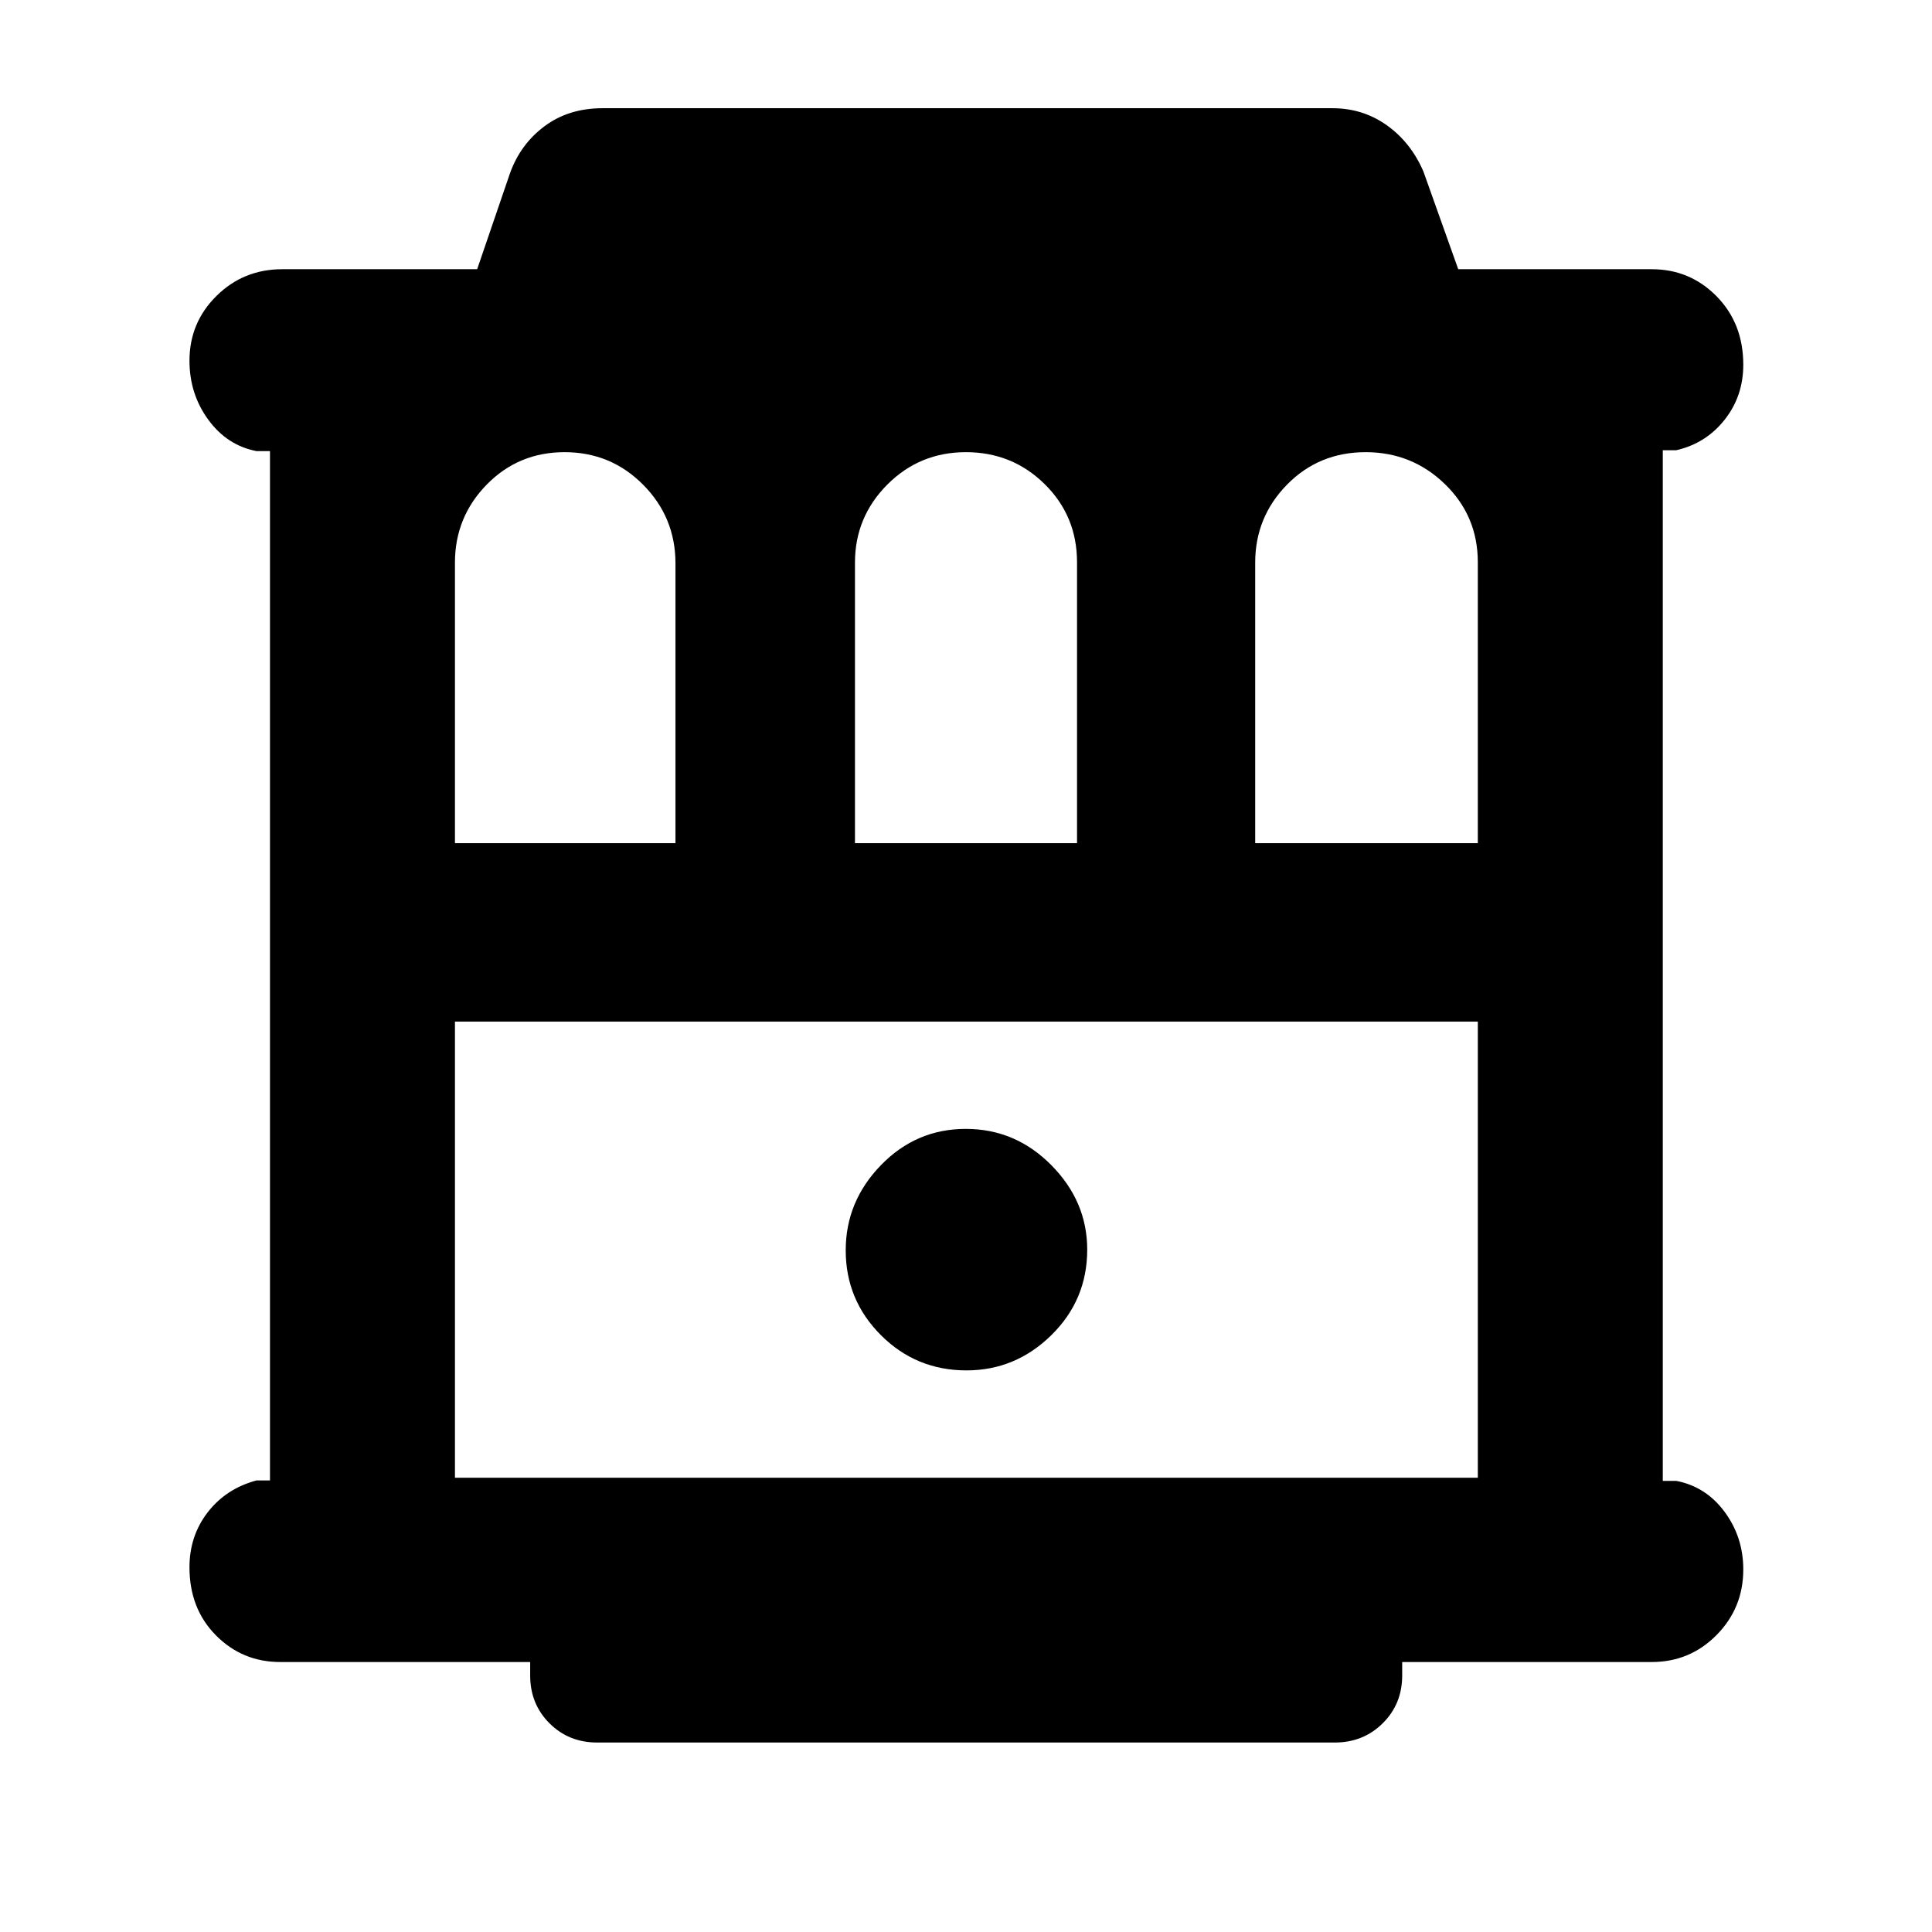 <svg xmlns="http://www.w3.org/2000/svg" height="40" viewBox="0 -960 960 960" width="40"><path d="M139.25-134.15q-18.8 0-31.95-13.25-13.15-13.25-13.15-33.85 0-15.61 9.11-27.36 9.11-11.74 24.22-15.78h6.67v-511.45h-6.67q-14.61-2.81-23.97-15.59-9.36-12.79-9.36-29.32 0-18.96 13.43-32.22 13.43-13.26 32.67-13.26h96.85l16.29-47.62q5.16-14.44 17.16-23.41t28.87-8.97h362.64q15.13 0 27.05 8.48 11.91 8.48 18.17 22.94l17.31 48.58h96.16q18.96 0 32.22 13.46 13.26 13.47 13.26 34.02 0 15.61-9.3 27.36-9.3 11.74-24.03 15.11h-6.67v512.12h6.67q14.73 2.81 24.03 15.37 9.3 12.56 9.3 28.66 0 19.12-13.26 32.55-13.26 13.43-32.22 13.43H696.74v6.67q0 14.17-9.66 23.75t-23.8 9.58H296.72q-14.14 0-23.71-9.58t-9.57-23.75v-6.67H139.25Zm86.81-406.88h109.58v-139.01q0-22.91-16.07-39.1-16.06-16.18-39.02-16.18-22.95 0-38.72 16.13-15.77 16.14-15.77 38.78v139.38Zm198.77 0h110.34v-139.58q0-23.01-16.1-38.86-16.11-15.85-39.12-15.85-23.01 0-39.07 16.13-16.05 16.14-16.05 38.78v139.38Zm198.87 0h110.62v-139.58q0-23.01-16.36-38.86-16.37-15.85-39.38-15.85-23.24 0-39.06 16.13-15.82 16.14-15.82 38.78v139.38ZM226.06-225.72h508.26v-226.67H226.06v226.67Zm254.17-53.34q24.34 0 42.17-17.5 17.83-17.5 17.83-42.5 0-23.95-17.83-41.98-17.83-18.02-42.5-18.02t-42.17 18.02q-17.5 18.03-17.5 42.32 0 24.66 17.5 42.16 17.5 17.5 42.5 17.5ZM226.06-452.39h508.26-508.26Z"/></svg>